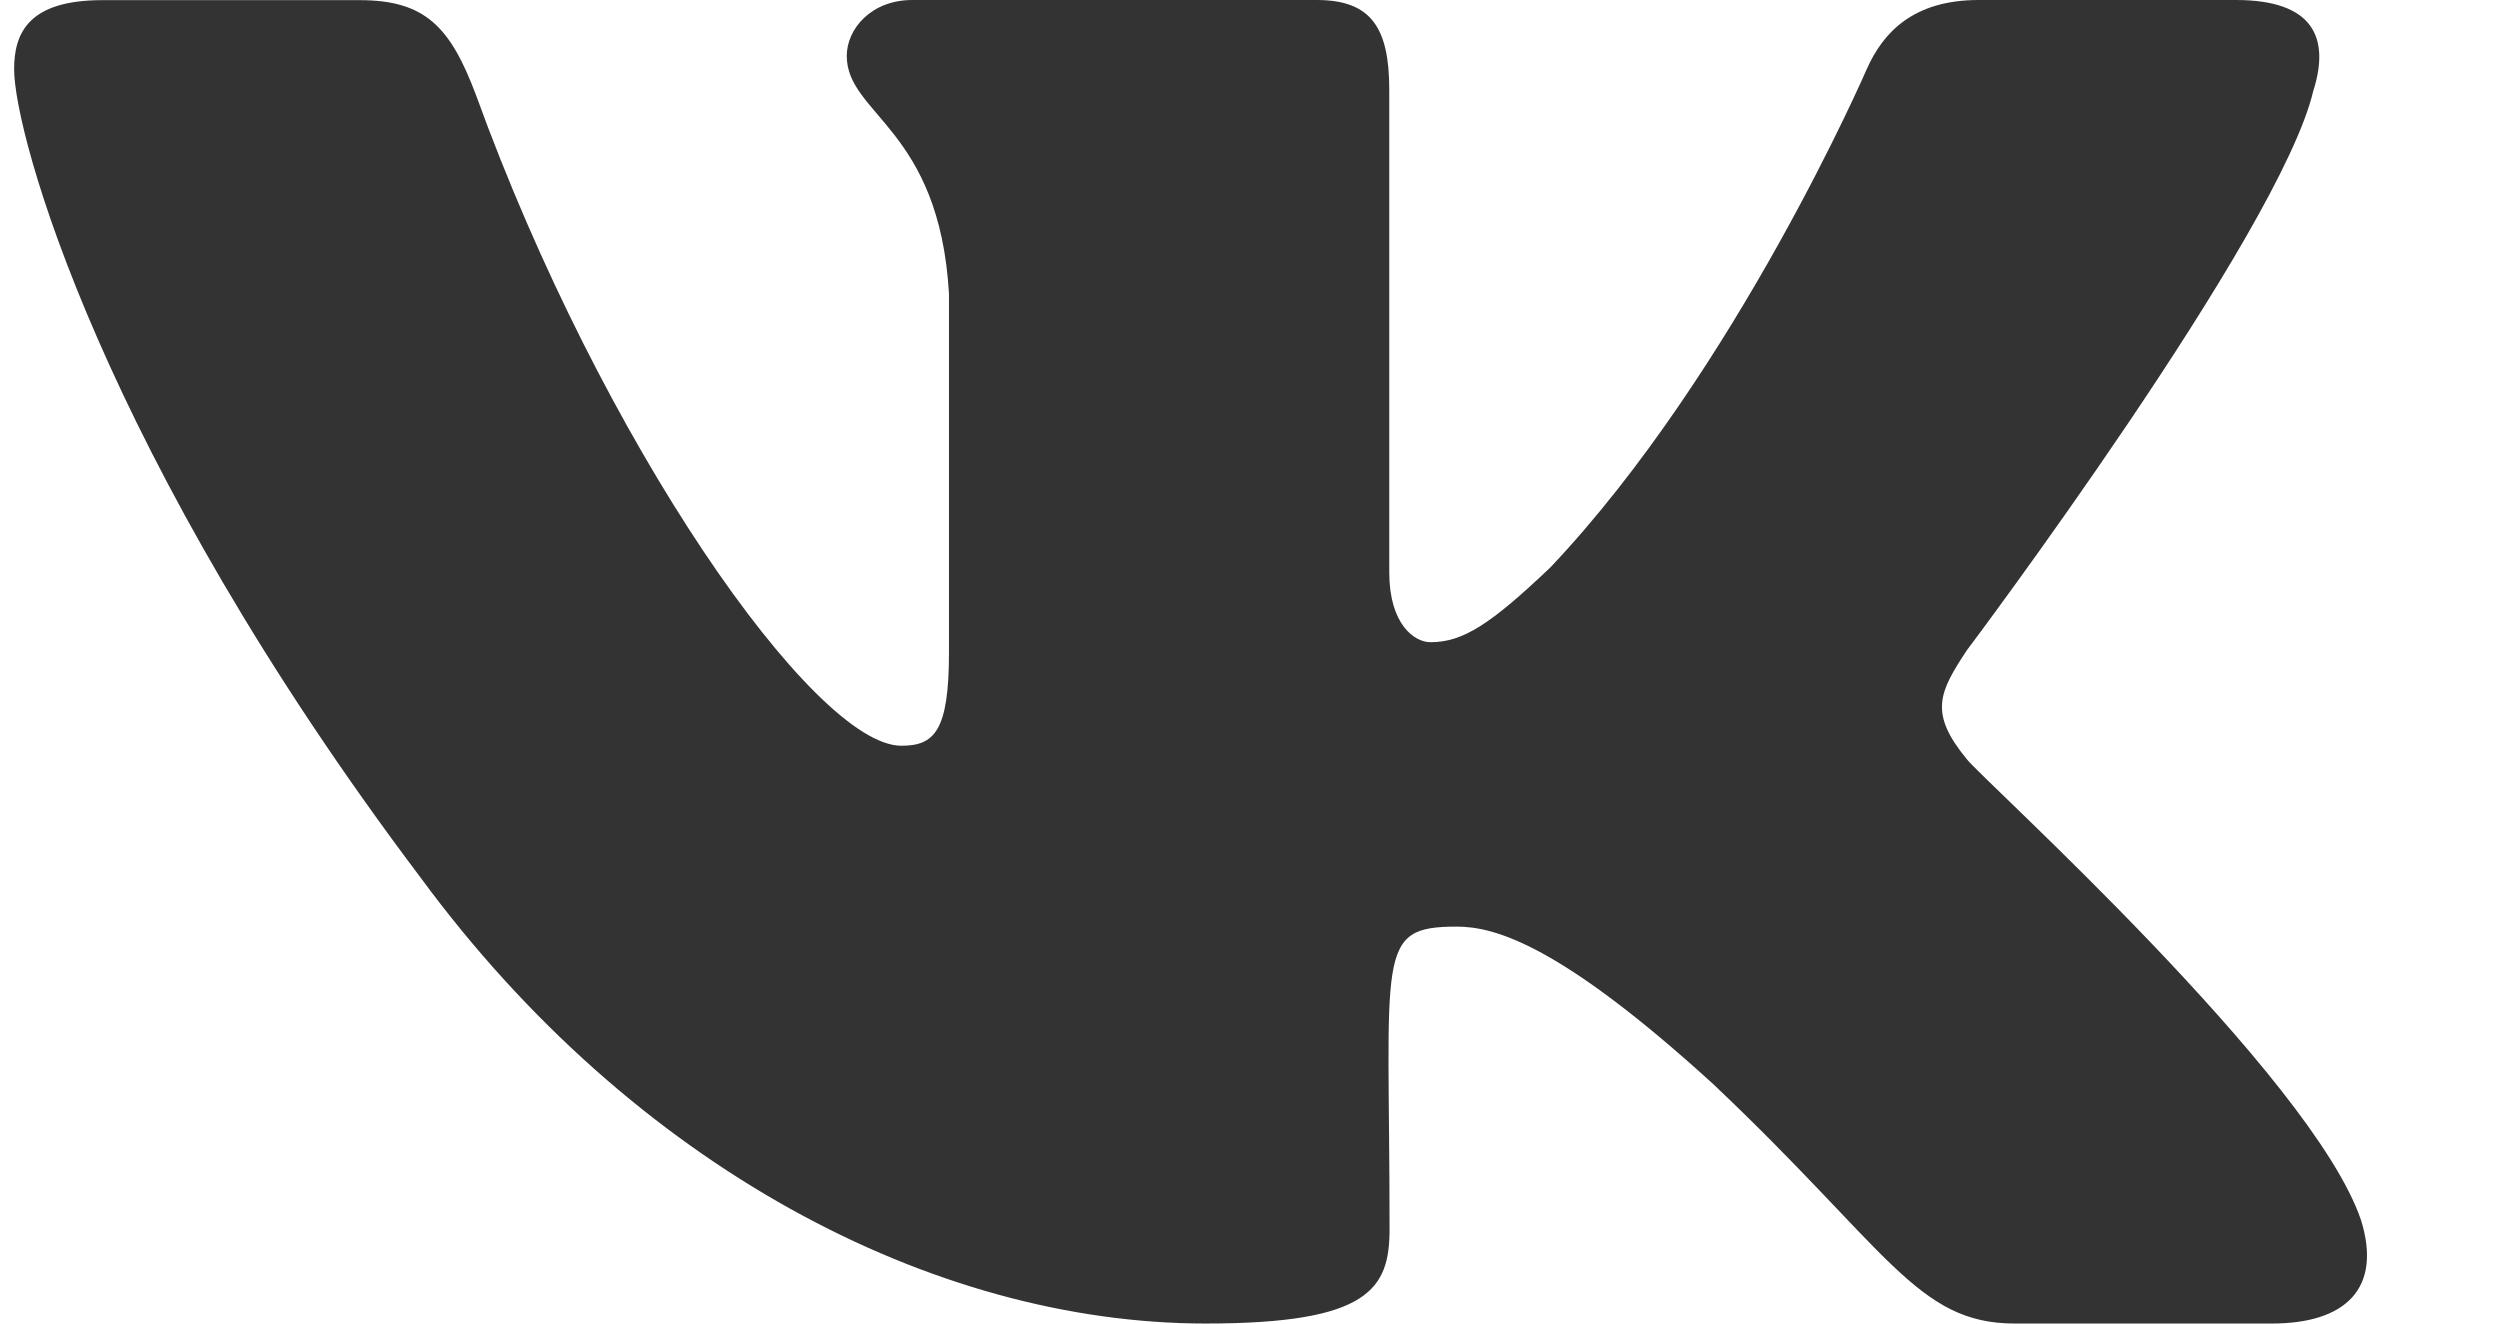 <svg width="17" height="9" viewBox="0 0 17 9" fill="none" xmlns="http://www.w3.org/2000/svg">
<path d="M13.373 5.161C13.114 4.846 13.188 4.706 13.373 4.424C13.376 4.421 15.512 1.576 15.732 0.611L15.733 0.61C15.842 0.258 15.733 0 15.204 0H13.455C13.009 0 12.804 0.222 12.694 0.47C12.694 0.47 11.803 2.526 10.543 3.858C10.137 4.244 9.949 4.367 9.727 4.367C9.617 4.367 9.447 4.244 9.447 3.892V0.61C9.447 0.188 9.323 0 8.954 0H6.203C5.924 0 5.758 0.197 5.758 0.38C5.758 0.78 6.388 0.872 6.453 1.997V4.438C6.453 4.973 6.353 5.071 6.129 5.071C5.535 5.071 4.091 3.007 3.236 0.644C3.063 0.186 2.894 0.001 2.446 0.001H0.696C0.196 0.001 0.096 0.222 0.096 0.471C0.096 0.909 0.69 3.089 2.861 5.969C4.308 7.935 6.345 9 8.199 9C9.313 9 9.449 8.763 9.449 8.357C9.449 6.478 9.348 6.301 9.906 6.301C10.165 6.301 10.61 6.424 11.65 7.372C12.839 8.497 13.034 9 13.7 9H15.449C15.948 9 16.2 8.763 16.055 8.297C15.722 7.315 13.474 5.296 13.373 5.161V5.161Z" fill="#333333"/>
</svg>
